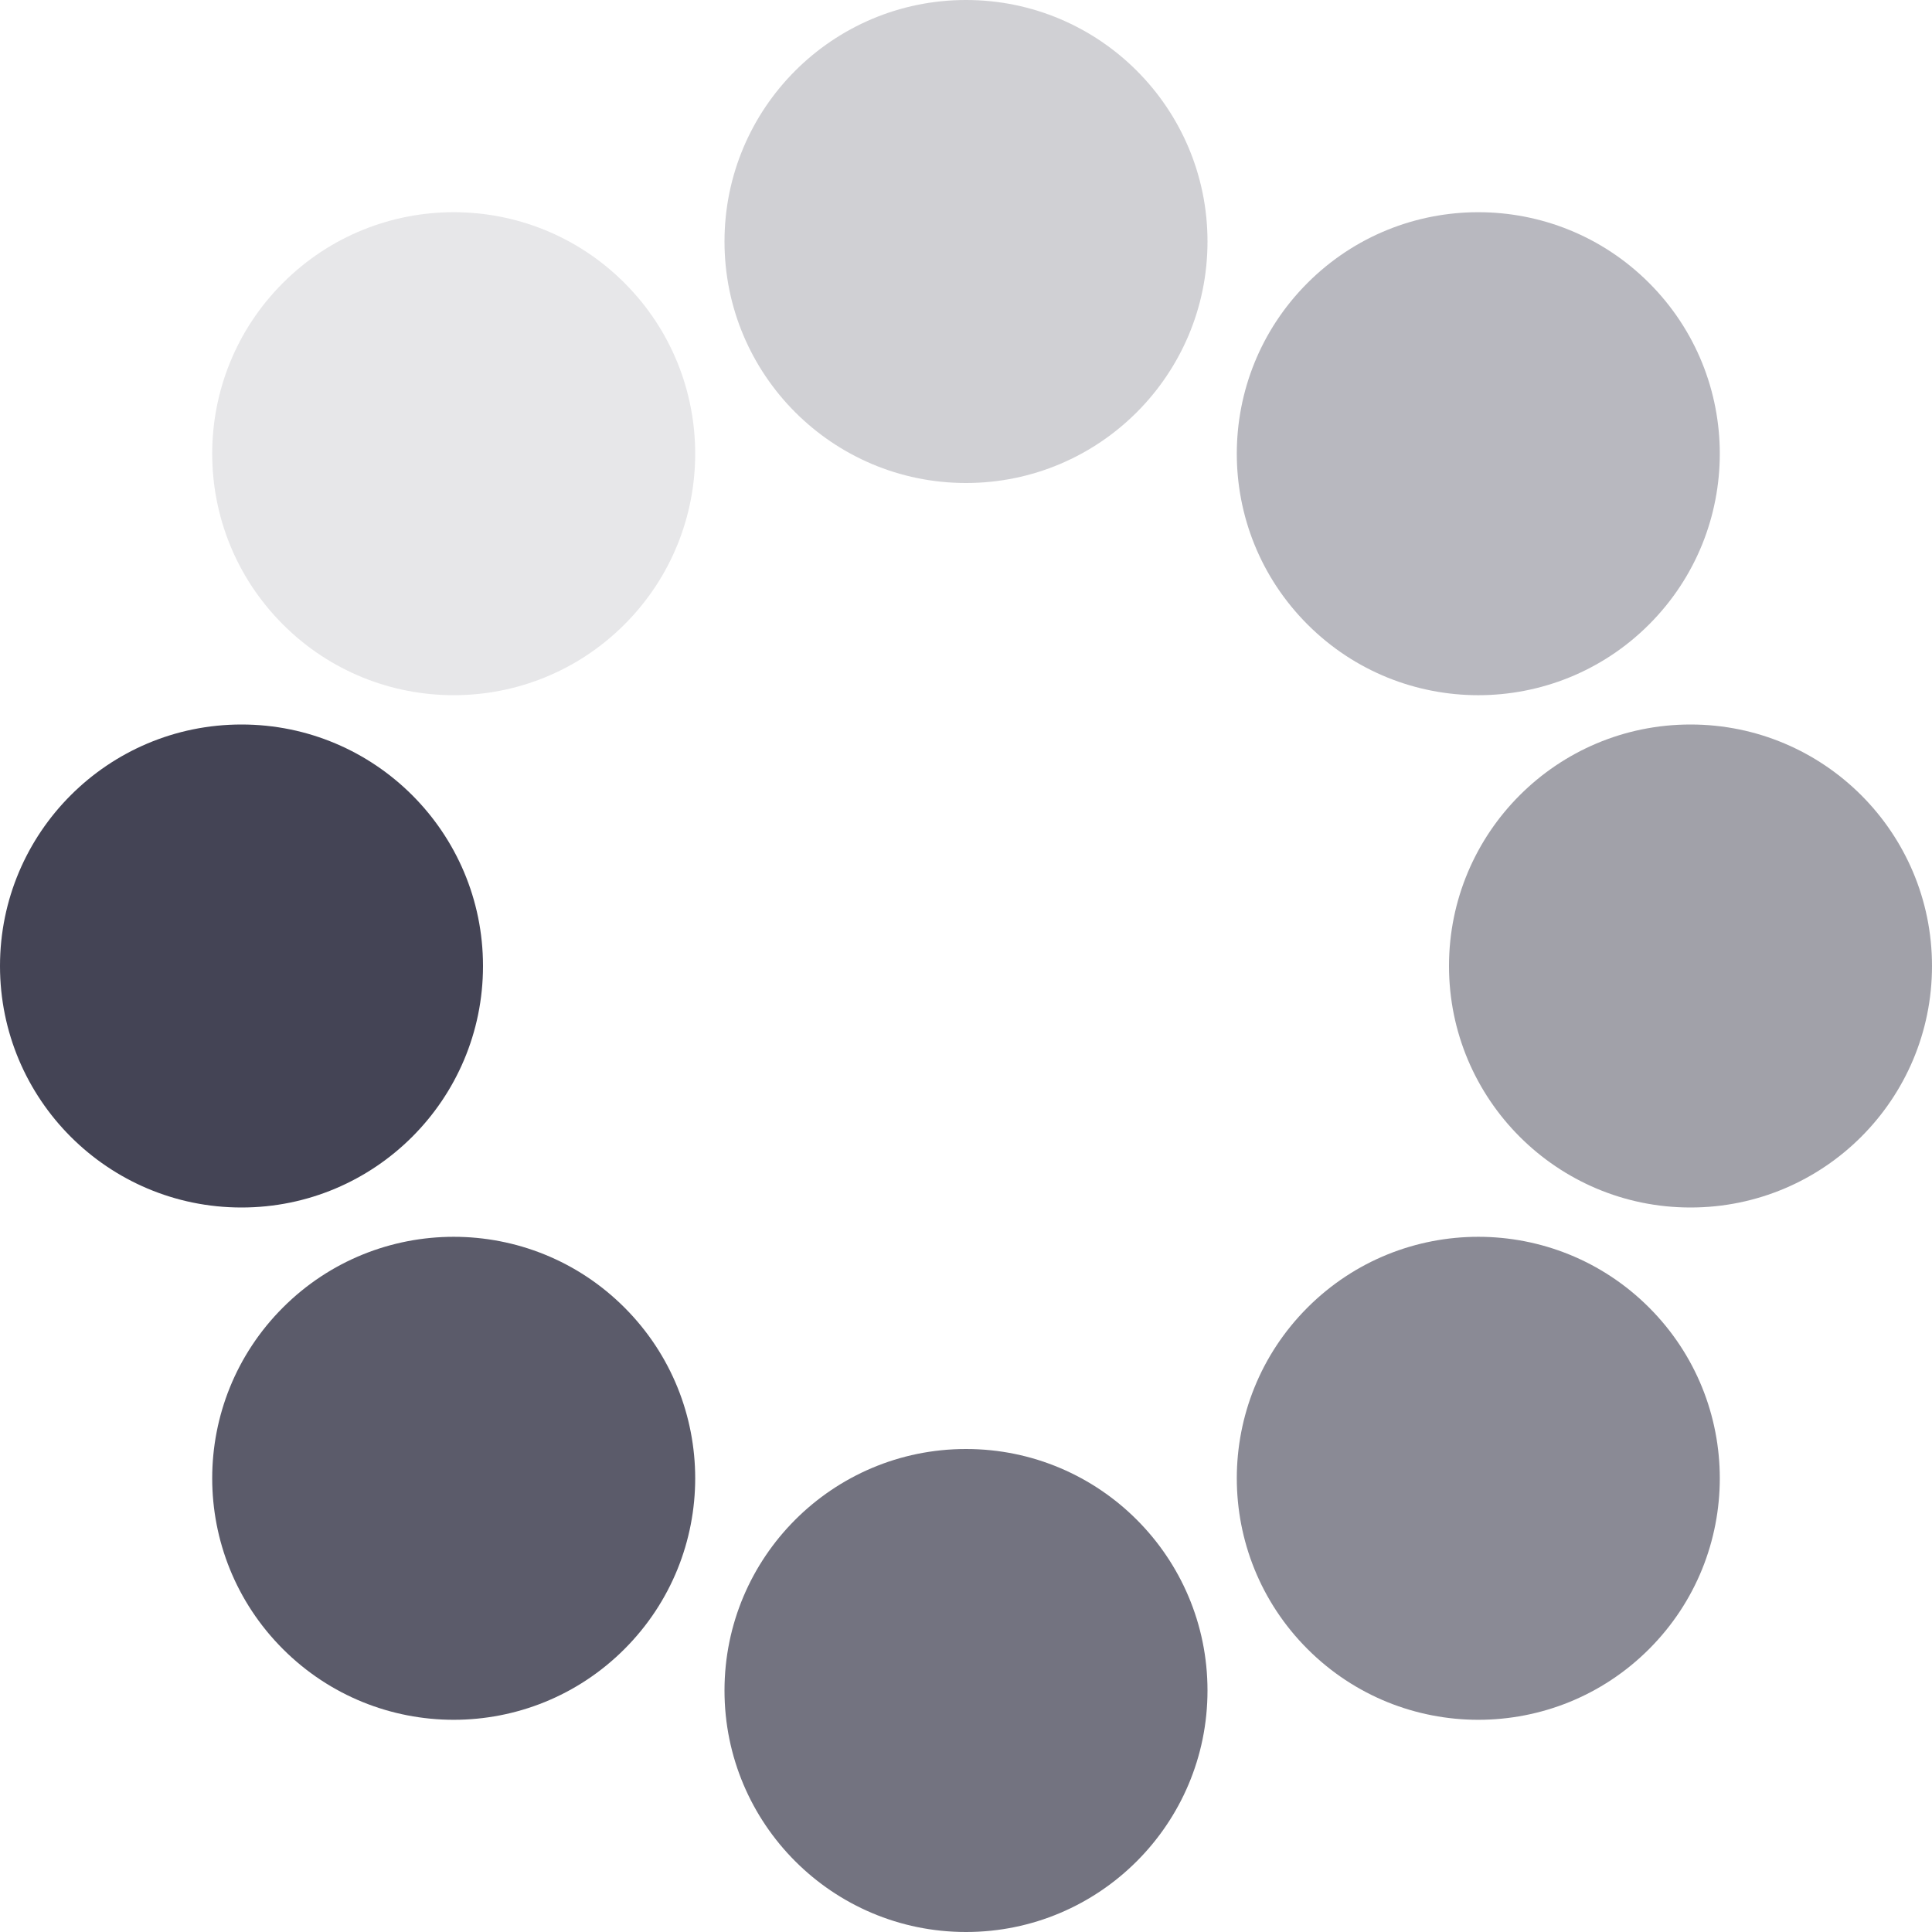 <svg xmlns:svg="http://www.w3.org/2000/svg" xmlns="http://www.w3.org/2000/svg" xmlns:xlink="http://www.w3.org/1999/xlink" version="1.0" width="64px" height="64px" viewBox="0 0 128 128" xml:space="preserve" fill='#445'>
<g>
<circle cx="16" cy="64" r="16" fill="inherit" opacity="1"/>"/>
<circle cx="16" cy="64" r="16" fill="inherit" opacity="0.875"  transform="rotate(315,64,64)"/>
<circle cx="16" cy="64" r="16" fill="inherit" opacity="0.75" transform="rotate(270,64,64)"/>
<circle cx="16" cy="64" r="16" fill="inherit" opacity="0.625" transform="rotate(225,64,64)"/>
<circle cx="16" cy="64" r="16" fill="inherit" opacity="0.5" transform="rotate(180,64,64)"/>
<circle cx="16" cy="64" r="16" fill="inherit" opacity="0.375" transform="rotate(135,64,64)"/>
<circle cx="16" cy="64" r="16" fill="inherit" opacity="0.25" transform="rotate(90,64,64)"/>
<circle cx="16" cy="64" r="16" fill="inherit" opacity="0.125" transform="rotate(45,64,64)"/>
<animateTransform attributeName="transform" type="rotate" values="0 64 64;45 64 64;90 64 64;135 64 64;180 64 64;225 64 64;270 64 64;315 64 64" calcMode="discrete" dur="720ms" repeatCount="indefinite"/>
</g>
</svg>